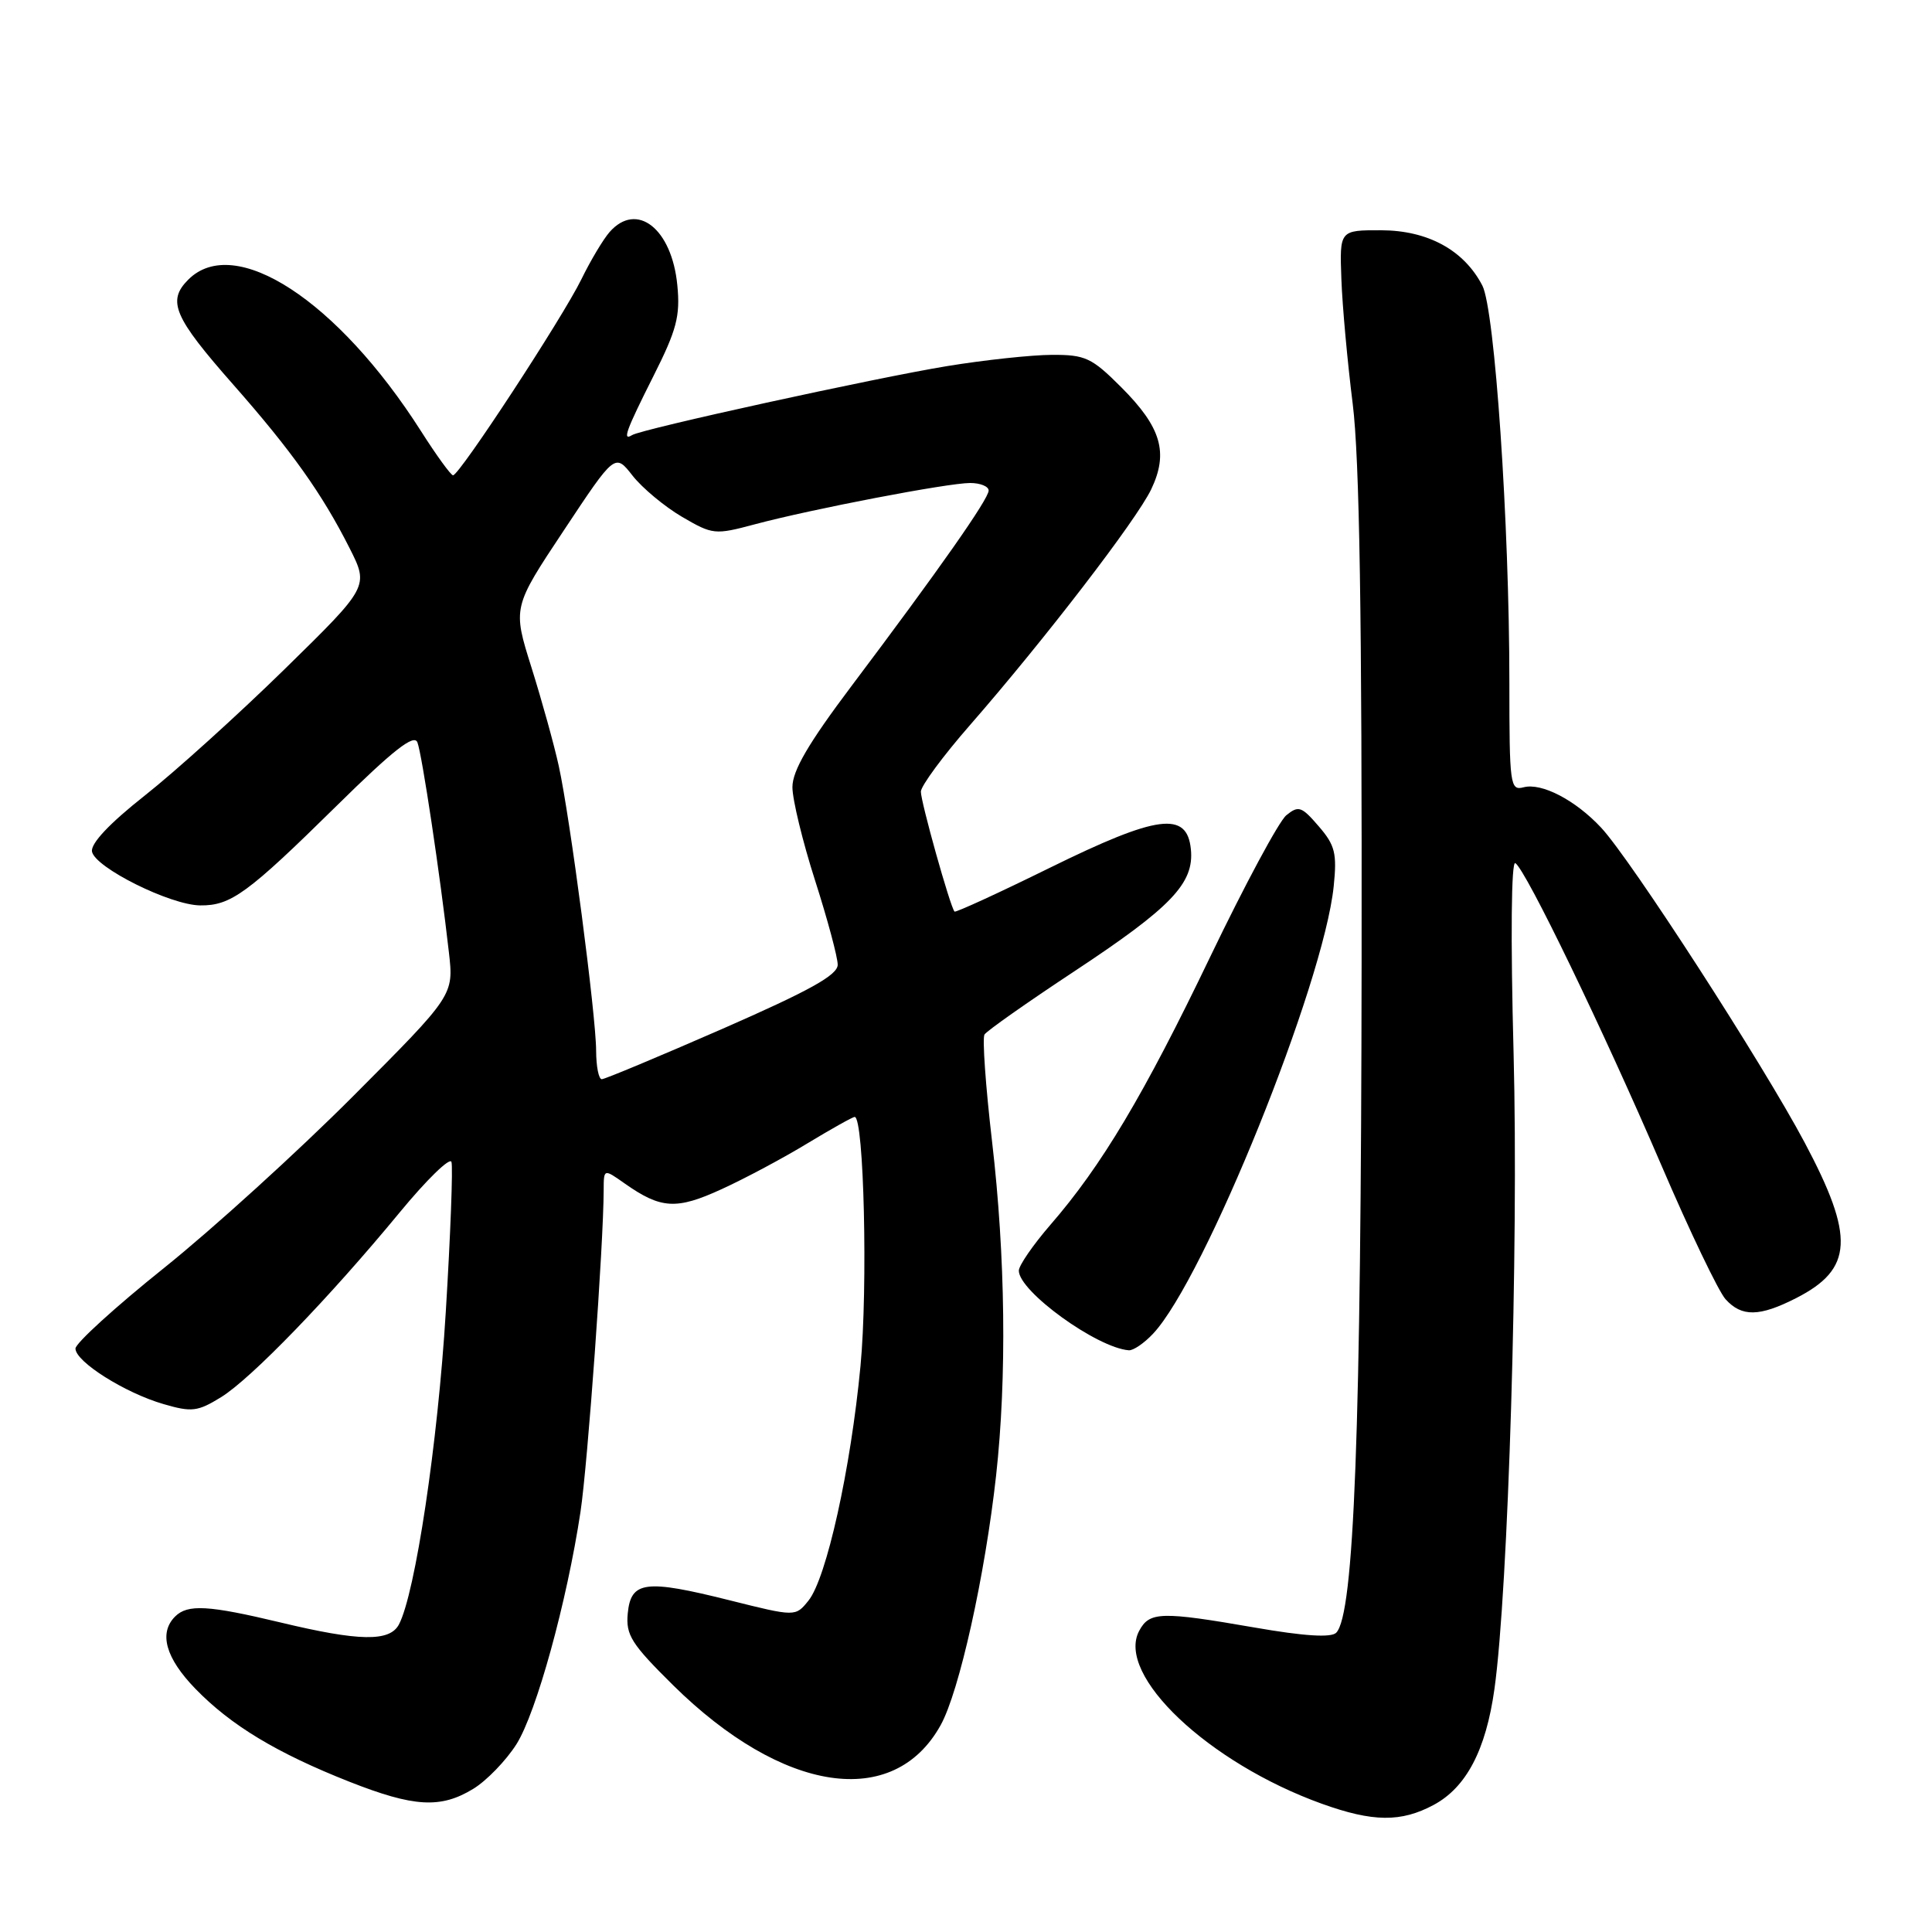 <?xml version="1.0" encoding="UTF-8" standalone="no"?>
<!DOCTYPE svg PUBLIC "-//W3C//DTD SVG 1.1//EN" "http://www.w3.org/Graphics/SVG/1.1/DTD/svg11.dtd" >
<svg xmlns="http://www.w3.org/2000/svg" xmlns:xlink="http://www.w3.org/1999/xlink" version="1.1" viewBox="0 0 256 256">
 <g >
 <path fill="currentColor"
d=" M 189.97 239.16 C 194.29 236.84 196.89 231.89 198.02 223.81 C 199.86 210.71 201.23 165.21 200.56 139.65 C 200.15 124.14 200.25 114.03 200.79 114.37 C 202.17 115.22 212.44 136.48 220.14 154.40 C 223.89 163.15 227.72 171.13 228.64 172.15 C 230.78 174.52 233.13 174.49 238.01 172.00 C 245.55 168.15 245.79 163.93 239.13 151.40 C 233.57 140.93 216.08 113.86 212.15 109.66 C 208.75 106.02 204.28 103.69 201.88 104.32 C 200.10 104.79 200.00 104.02 200.00 90.44 C 200.00 69.33 198.07 41.04 196.42 37.84 C 193.99 33.15 189.21 30.53 183.01 30.51 C 177.50 30.50 177.50 30.50 177.74 37.00 C 177.87 40.58 178.55 48.00 179.24 53.50 C 180.14 60.68 180.48 81.57 180.42 127.50 C 180.35 189.64 179.43 213.97 177.05 216.35 C 176.38 217.02 172.82 216.80 166.27 215.66 C 153.82 213.50 152.31 213.55 150.95 216.09 C 147.82 221.95 160.12 233.60 175.16 239.01 C 181.92 241.44 185.64 241.48 189.97 239.16 Z  M 62.71 237.03 C 64.48 235.95 67.05 233.29 68.43 231.12 C 71.08 226.92 75.12 212.24 76.92 200.32 C 77.88 193.91 79.97 164.96 79.99 157.68 C 80.00 154.86 80.00 154.86 82.75 156.80 C 87.58 160.20 89.61 160.33 95.62 157.57 C 98.71 156.16 103.82 153.43 106.99 151.50 C 110.17 149.58 112.98 148.00 113.25 148.00 C 114.48 148.00 115.01 170.59 114.02 181.00 C 112.72 194.68 109.51 209.15 107.12 212.10 C 105.40 214.23 105.40 214.23 96.69 212.05 C 85.51 209.25 83.60 209.49 83.18 213.78 C 82.91 216.65 83.65 217.82 89.18 223.29 C 103.71 237.62 118.39 239.83 124.63 228.61 C 127.10 224.19 130.52 208.79 131.99 195.50 C 133.42 182.55 133.23 166.47 131.45 151.23 C 130.60 143.93 130.15 137.56 130.45 137.08 C 130.75 136.60 136.09 132.84 142.33 128.72 C 155.21 120.21 158.24 117.05 157.80 112.55 C 157.30 107.44 153.41 107.95 139.10 114.99 C 132.30 118.34 126.62 120.94 126.48 120.79 C 125.91 120.18 122.00 106.21 122.02 104.89 C 122.04 104.13 124.95 100.17 128.51 96.10 C 138.40 84.77 150.61 68.88 152.54 64.84 C 154.86 59.97 153.88 56.62 148.56 51.30 C 144.66 47.40 143.81 47.00 139.38 47.02 C 136.70 47.03 130.45 47.70 125.50 48.51 C 116.03 50.06 85.07 56.84 83.76 57.65 C 82.43 58.47 82.92 57.12 86.61 49.78 C 89.66 43.72 90.15 41.88 89.75 37.80 C 89.03 30.29 84.38 26.64 80.77 30.75 C 79.93 31.71 78.25 34.52 77.04 37.00 C 74.57 42.06 60.86 63.01 60.03 62.98 C 59.74 62.97 57.82 60.33 55.78 57.12 C 44.74 39.80 31.09 30.91 24.95 37.05 C 22.11 39.89 23.01 42.00 30.94 51.00 C 38.63 59.73 42.68 65.42 46.31 72.61 C 48.89 77.72 48.89 77.72 37.70 88.68 C 31.54 94.71 23.21 102.24 19.19 105.41 C 14.50 109.11 12.00 111.77 12.19 112.84 C 12.59 114.96 22.56 119.93 26.53 119.97 C 30.59 120.01 32.78 118.42 44.61 106.77 C 52.12 99.37 54.87 97.22 55.31 98.37 C 55.92 99.95 58.32 115.94 59.48 126.18 C 60.13 131.87 60.13 131.87 46.81 145.23 C 39.49 152.57 28.21 162.82 21.75 168.00 C 15.29 173.17 10.00 177.99 10.00 178.69 C 10.00 180.43 16.56 184.57 21.67 186.05 C 25.41 187.14 26.18 187.05 29.30 185.13 C 33.29 182.66 43.63 171.97 52.97 160.64 C 56.52 156.33 59.61 153.32 59.82 153.96 C 60.03 154.60 59.70 163.53 59.07 173.81 C 58.02 191.18 55.02 211.17 52.86 215.25 C 51.64 217.56 47.60 217.49 37.19 214.99 C 27.58 212.69 24.86 212.54 23.20 214.20 C 21.01 216.39 21.95 219.71 25.90 223.78 C 30.61 228.63 36.68 232.29 46.30 236.09 C 54.85 239.46 58.39 239.67 62.71 237.03 Z  M 152.79 176.72 C 159.61 169.47 175.38 130.39 176.72 117.46 C 177.17 113.07 176.91 112.00 174.73 109.48 C 172.47 106.85 172.06 106.71 170.44 108.03 C 169.46 108.84 164.93 117.27 160.37 126.76 C 151.58 145.07 145.97 154.48 139.17 162.31 C 136.88 164.96 135.00 167.69 135.00 168.37 C 135.00 171.11 145.35 178.60 149.58 178.92 C 150.17 178.96 151.61 177.98 152.79 176.72 Z  M 78.99 139.25 C 78.99 134.63 75.54 108.32 74.04 101.50 C 73.44 98.75 71.82 92.90 70.44 88.50 C 67.92 80.50 67.92 80.50 74.71 70.28 C 81.49 60.05 81.49 60.05 83.82 63.03 C 85.10 64.66 88.04 67.11 90.35 68.47 C 94.44 70.86 94.72 70.89 100.03 69.47 C 107.60 67.45 125.58 64.00 128.55 64.00 C 129.90 64.00 131.00 64.45 131.00 65.00 C 131.00 66.12 124.43 75.49 112.83 90.90 C 107.12 98.49 105.00 102.12 105.00 104.30 C 105.00 105.95 106.35 111.51 108.00 116.66 C 109.65 121.81 111.00 126.84 111.00 127.83 C 111.00 129.20 107.31 131.25 95.74 136.32 C 87.34 139.99 80.14 143.00 79.74 143.00 C 79.33 143.00 79.00 141.31 78.99 139.25 Z "/>
</g>
</svg>